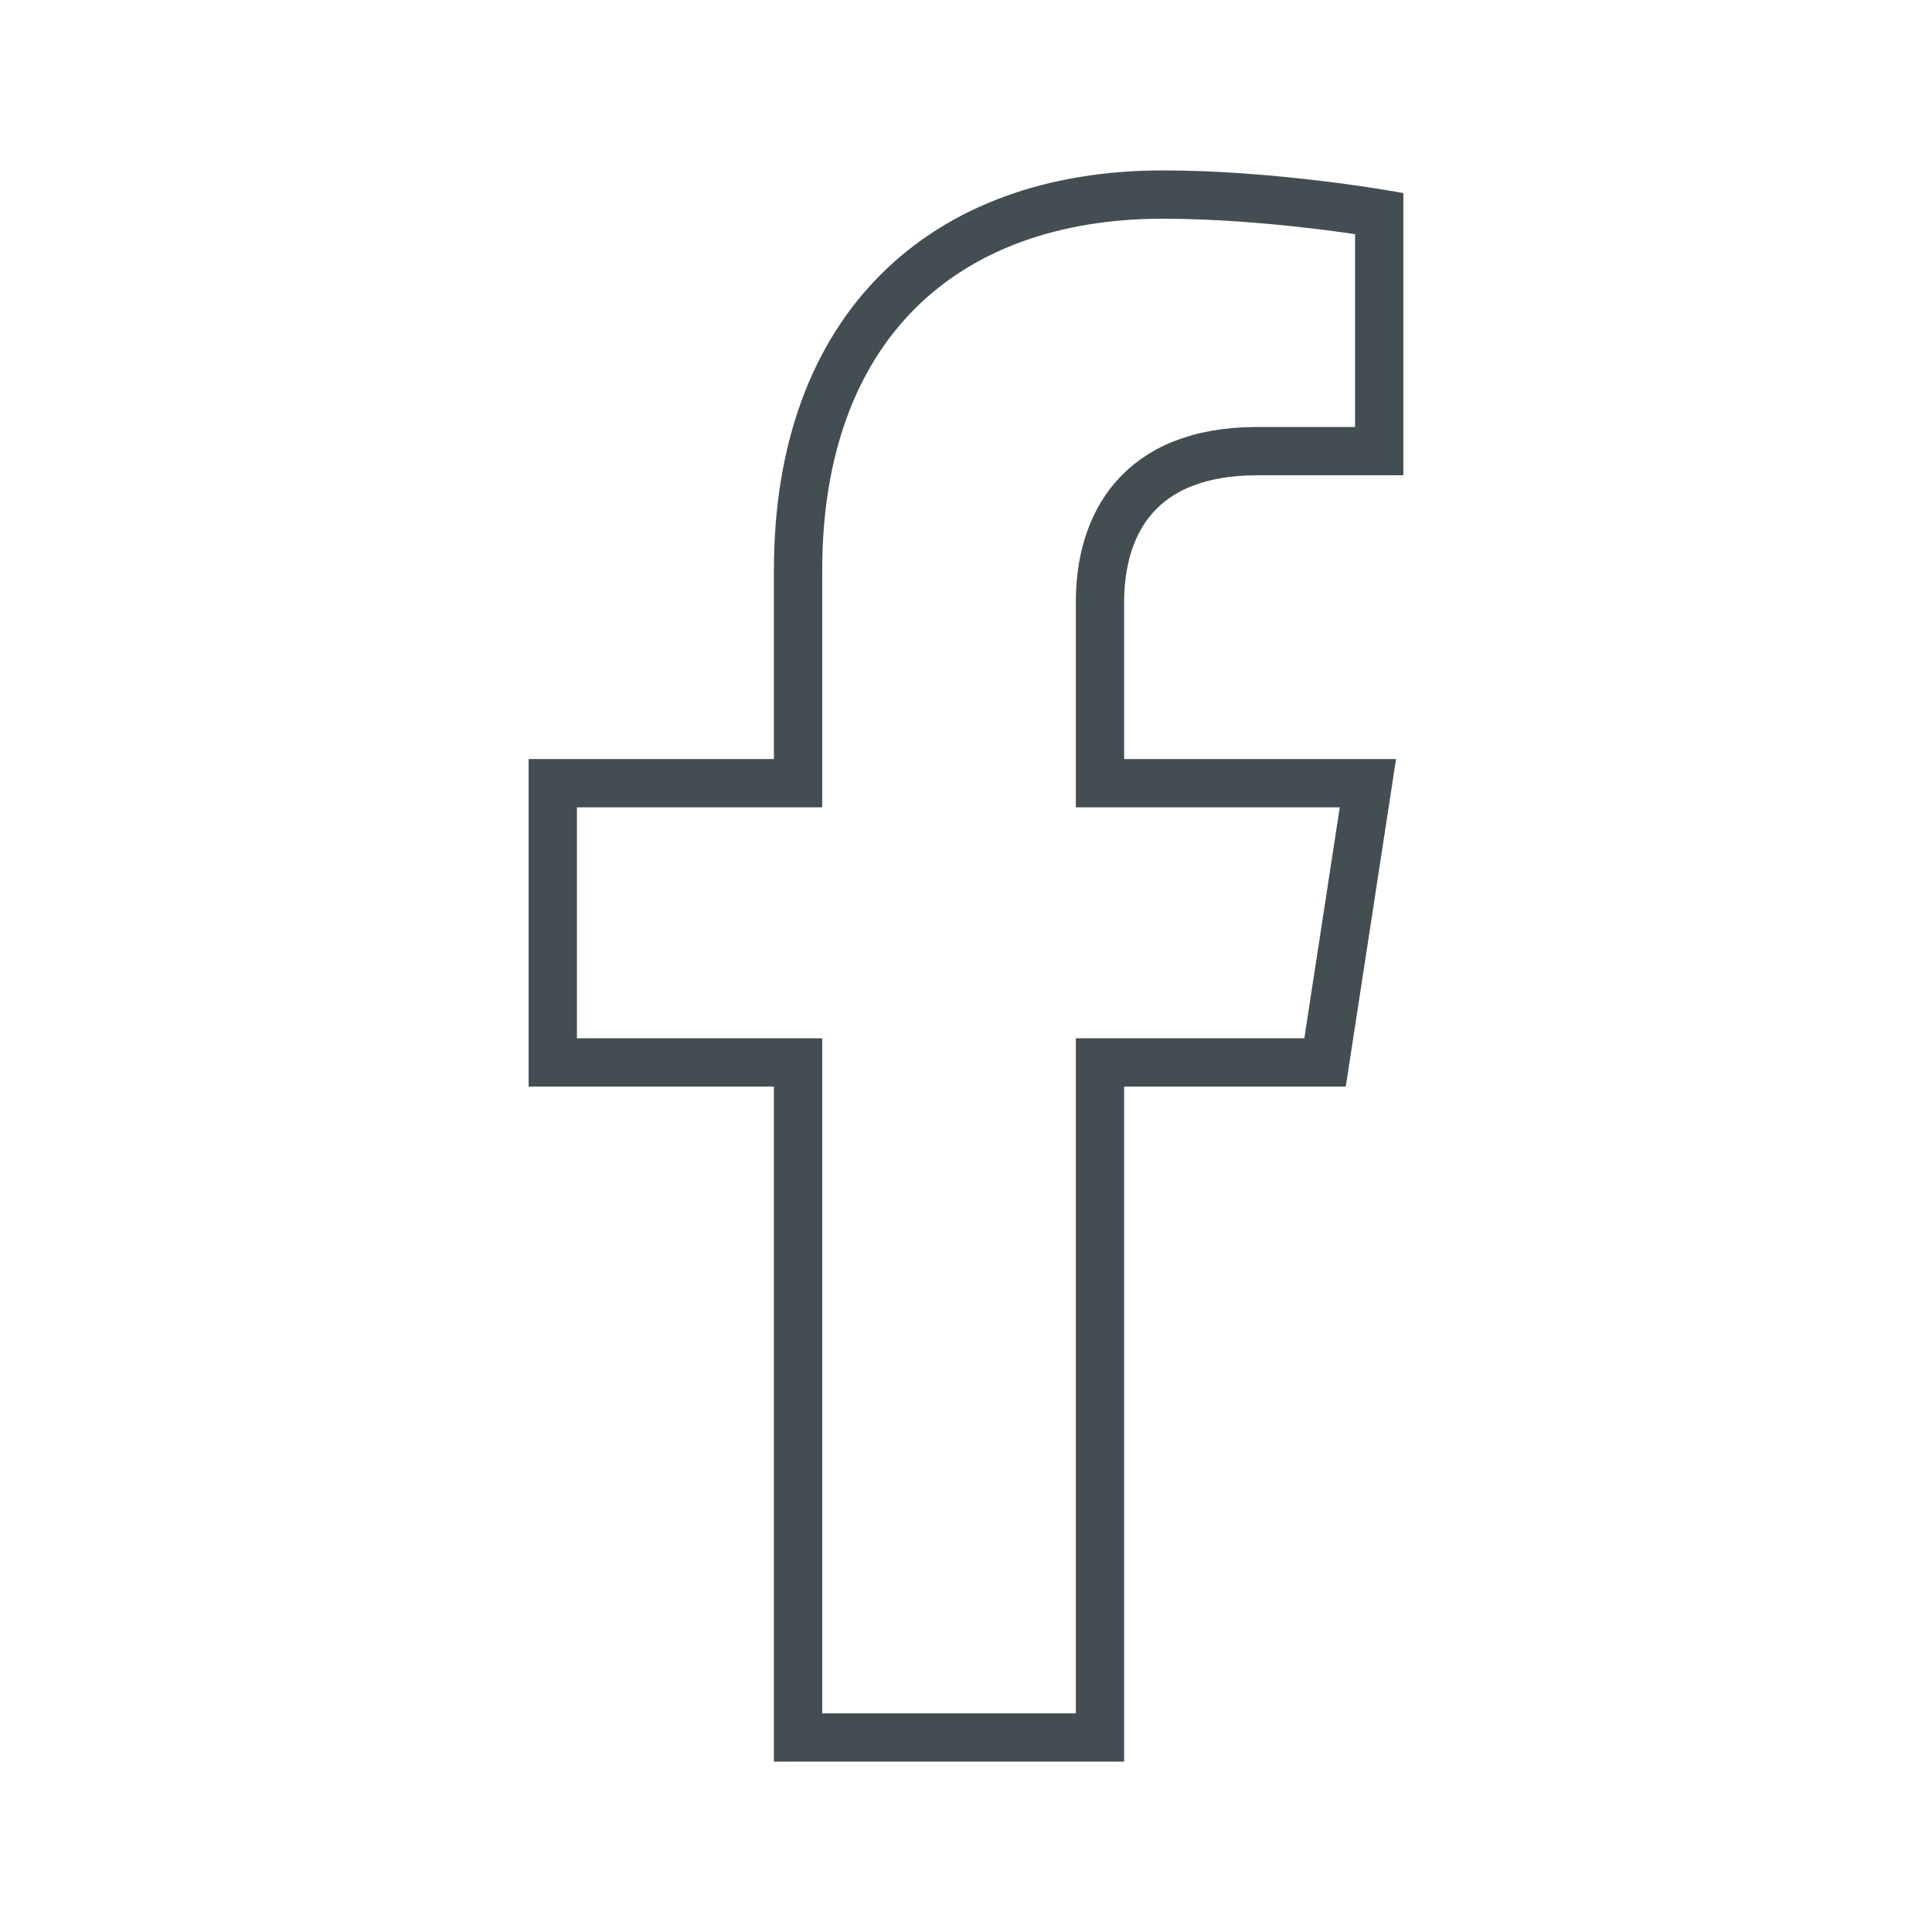 <?xml version="1.0" encoding="utf-8"?>
<!-- Generator: Adobe Illustrator 16.0.0, SVG Export Plug-In . SVG Version: 6.00 Build 0)  -->
<!DOCTYPE svg PUBLIC "-//W3C//DTD SVG 1.1//EN" "http://www.w3.org/Graphics/SVG/1.1/DTD/svg11.dtd">
<svg version="1.1" id="レイヤー_1" xmlns="http://www.w3.org/2000/svg" xmlns:xlink="http://www.w3.org/1999/xlink" x="0px"
	 y="0px" width="40px" height="40px" viewBox="0 0 40 40" enable-background="new 0 0 40 40" xml:space="preserve">
<g id="レイヤー_2">
	<g id="Ebene_1">
		<path fill="none" stroke="#444D52" stroke-miterlimit="10" d="M16.523,35.973V21.996h-5.078v-5.781h5.078v-4.406
			c0-5.013,2.986-7.781,7.555-7.781c2.188,0,4.477,0.391,4.477,0.391V9.34h-2.521c-2.484,0-3.26,1.542-3.26,3.125v3.75h5.547
			l-0.887,5.781h-4.66v13.977H16.523z"/>
	</g>
</g>
</svg>
